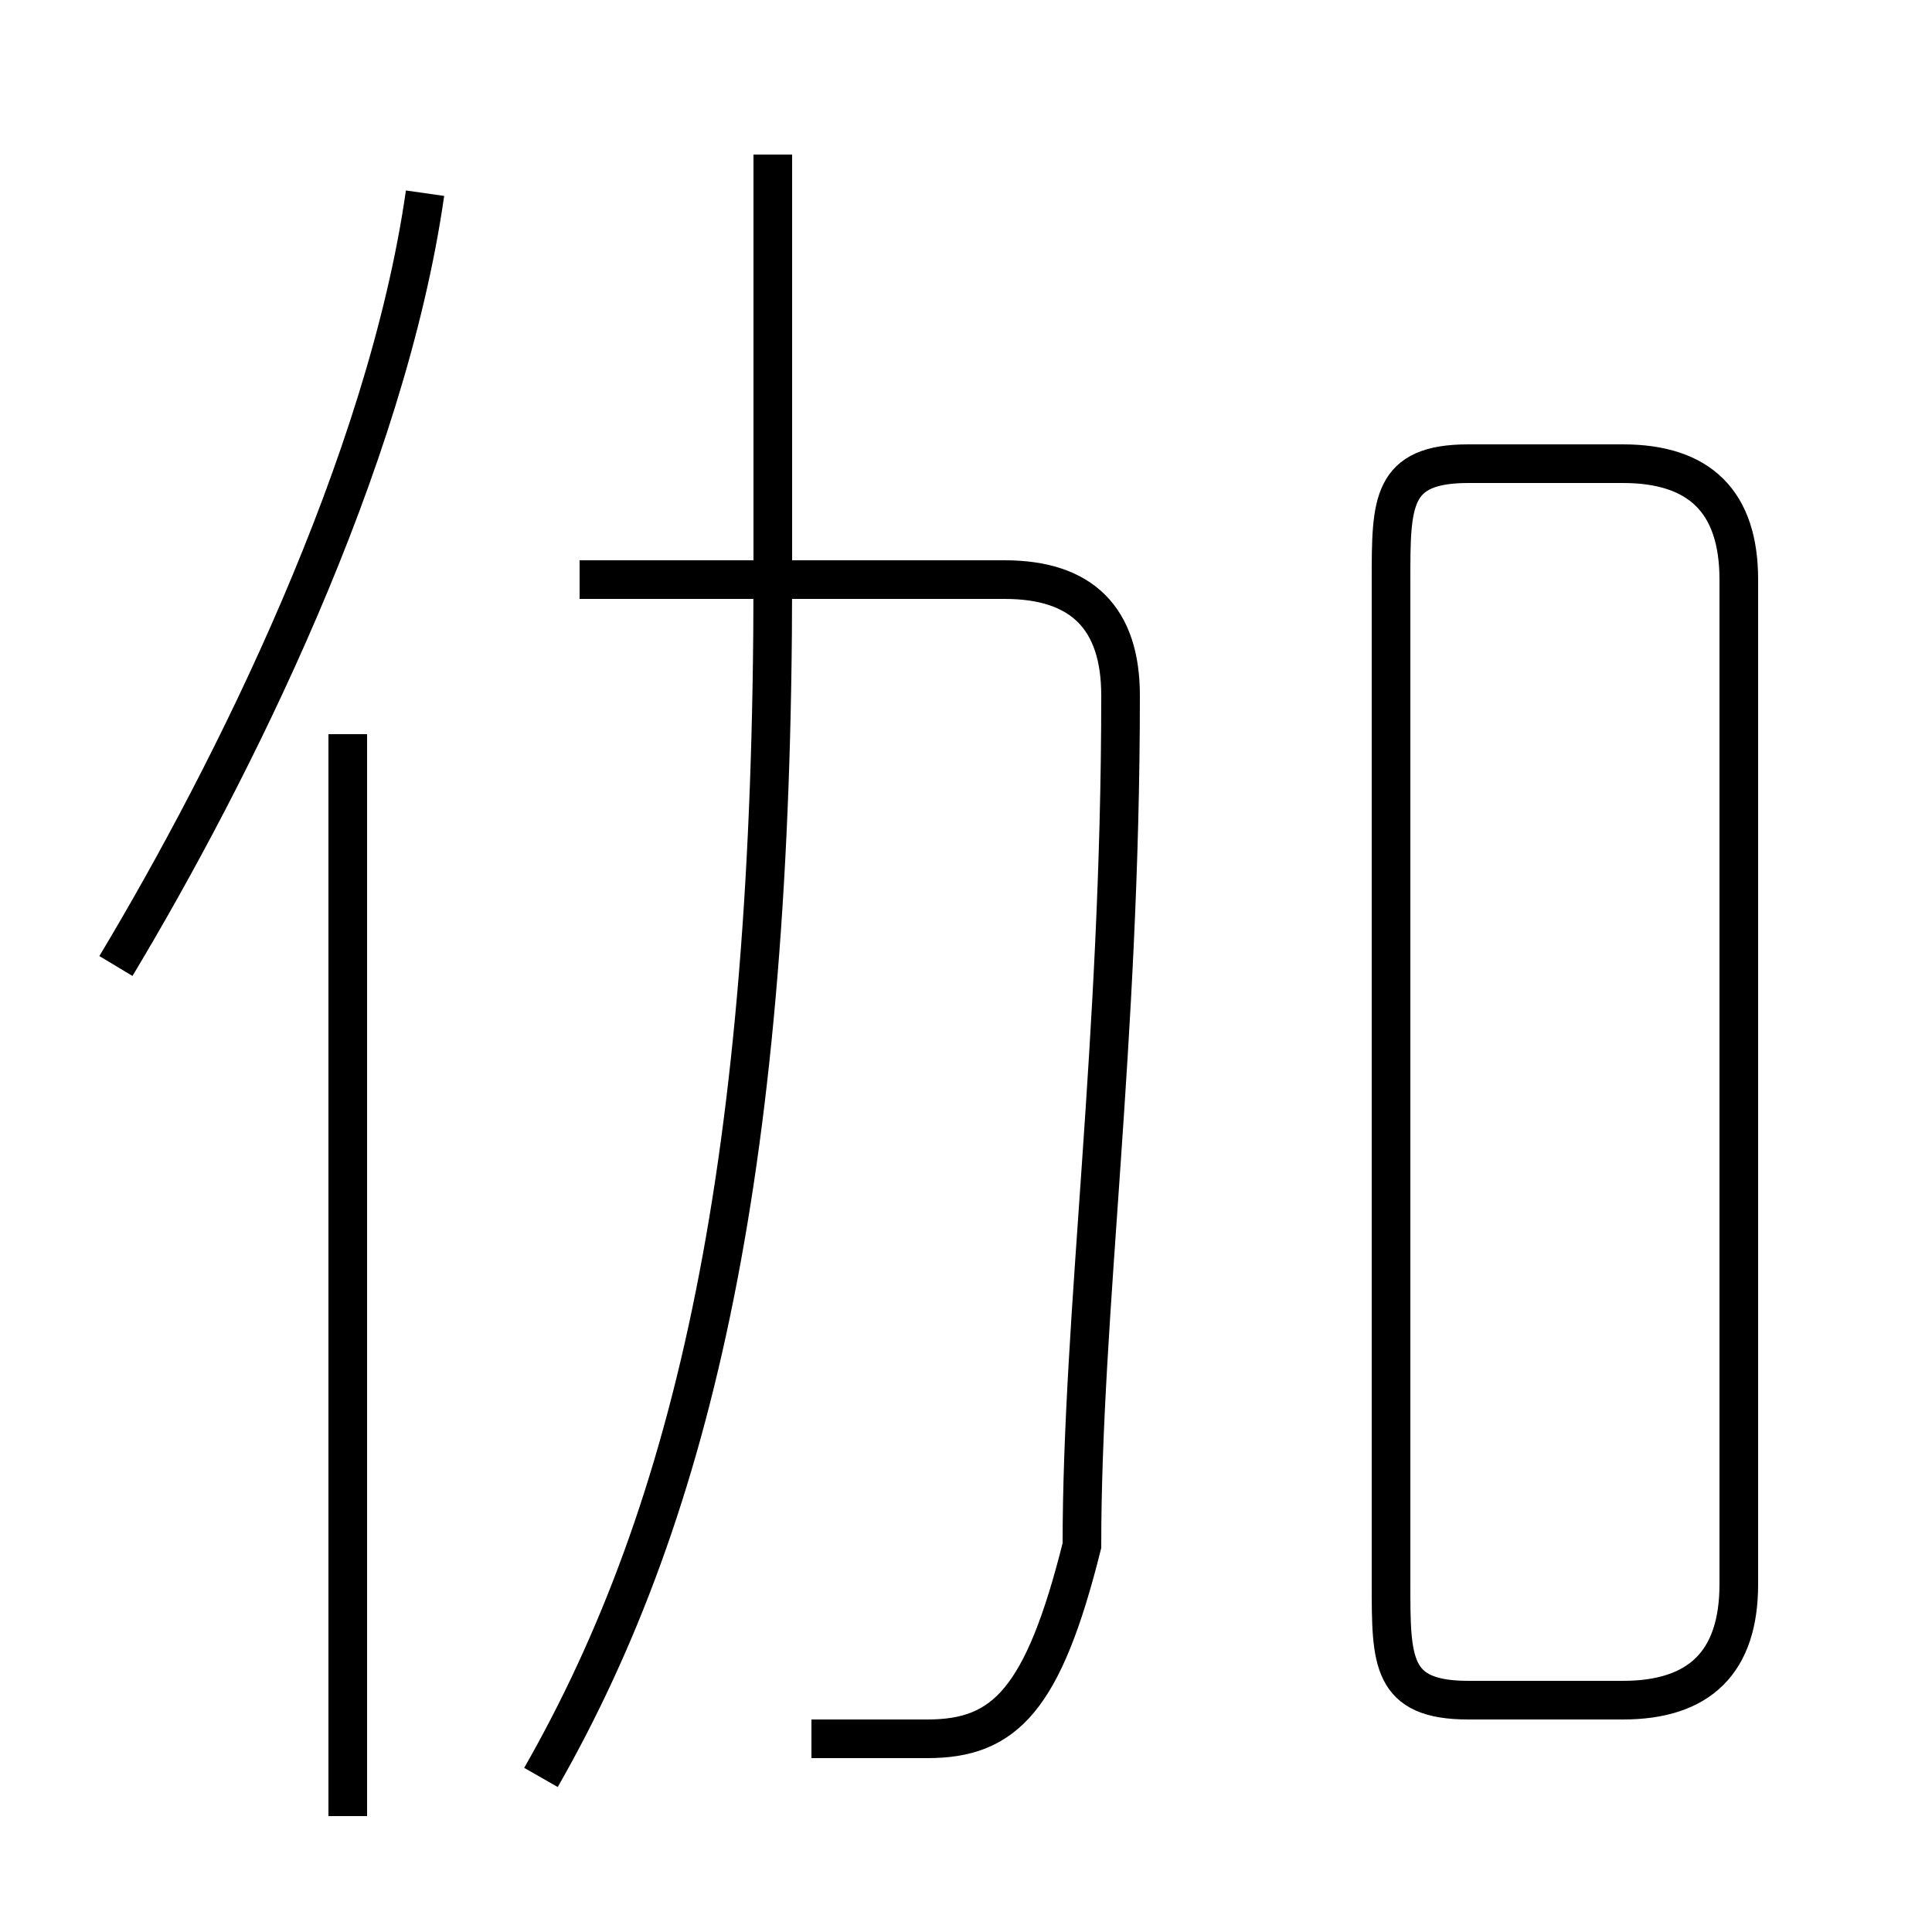 <?xml version='1.0' encoding='utf8'?>
<svg viewBox="0.0 -6.0 50.0 50.0" version="1.1" xmlns="http://www.w3.org/2000/svg">
<rect x="0.0" y="-6.0" width="50.0" height="50.0" fill="#808080" stroke="none"/>
<rect x="-1000" y="-1000" width="2000" height="2000" stroke="white" fill="white"/>
<g style="fill:white;stroke:#000000;  stroke-width:1">
<path d="M 21 1 C 22 1 23 1 24 1 C 26 1 27 0 28 -4 C 28 -10 29 -17 29 -26 C 29 -28 28 -29 26 -29 L 15 -29 M 9 3 L 9 -25 M 3 -19 C 6 -24 10 -32 11 -39 M 14 2 C 18 -5 20 -14 20 -29 L 20 -40 M 38 0 L 42 0 C 44 0 45 -1 45 -3 L 45 -29 C 45 -31 44 -32 42 -32 L 38 -32 C 36 -32 36 -31 36 -29 L 36 -3 C 36 -1 36 0 38 0 Z" transform="translate(0.0 38.0)" />
</g>
</svg>